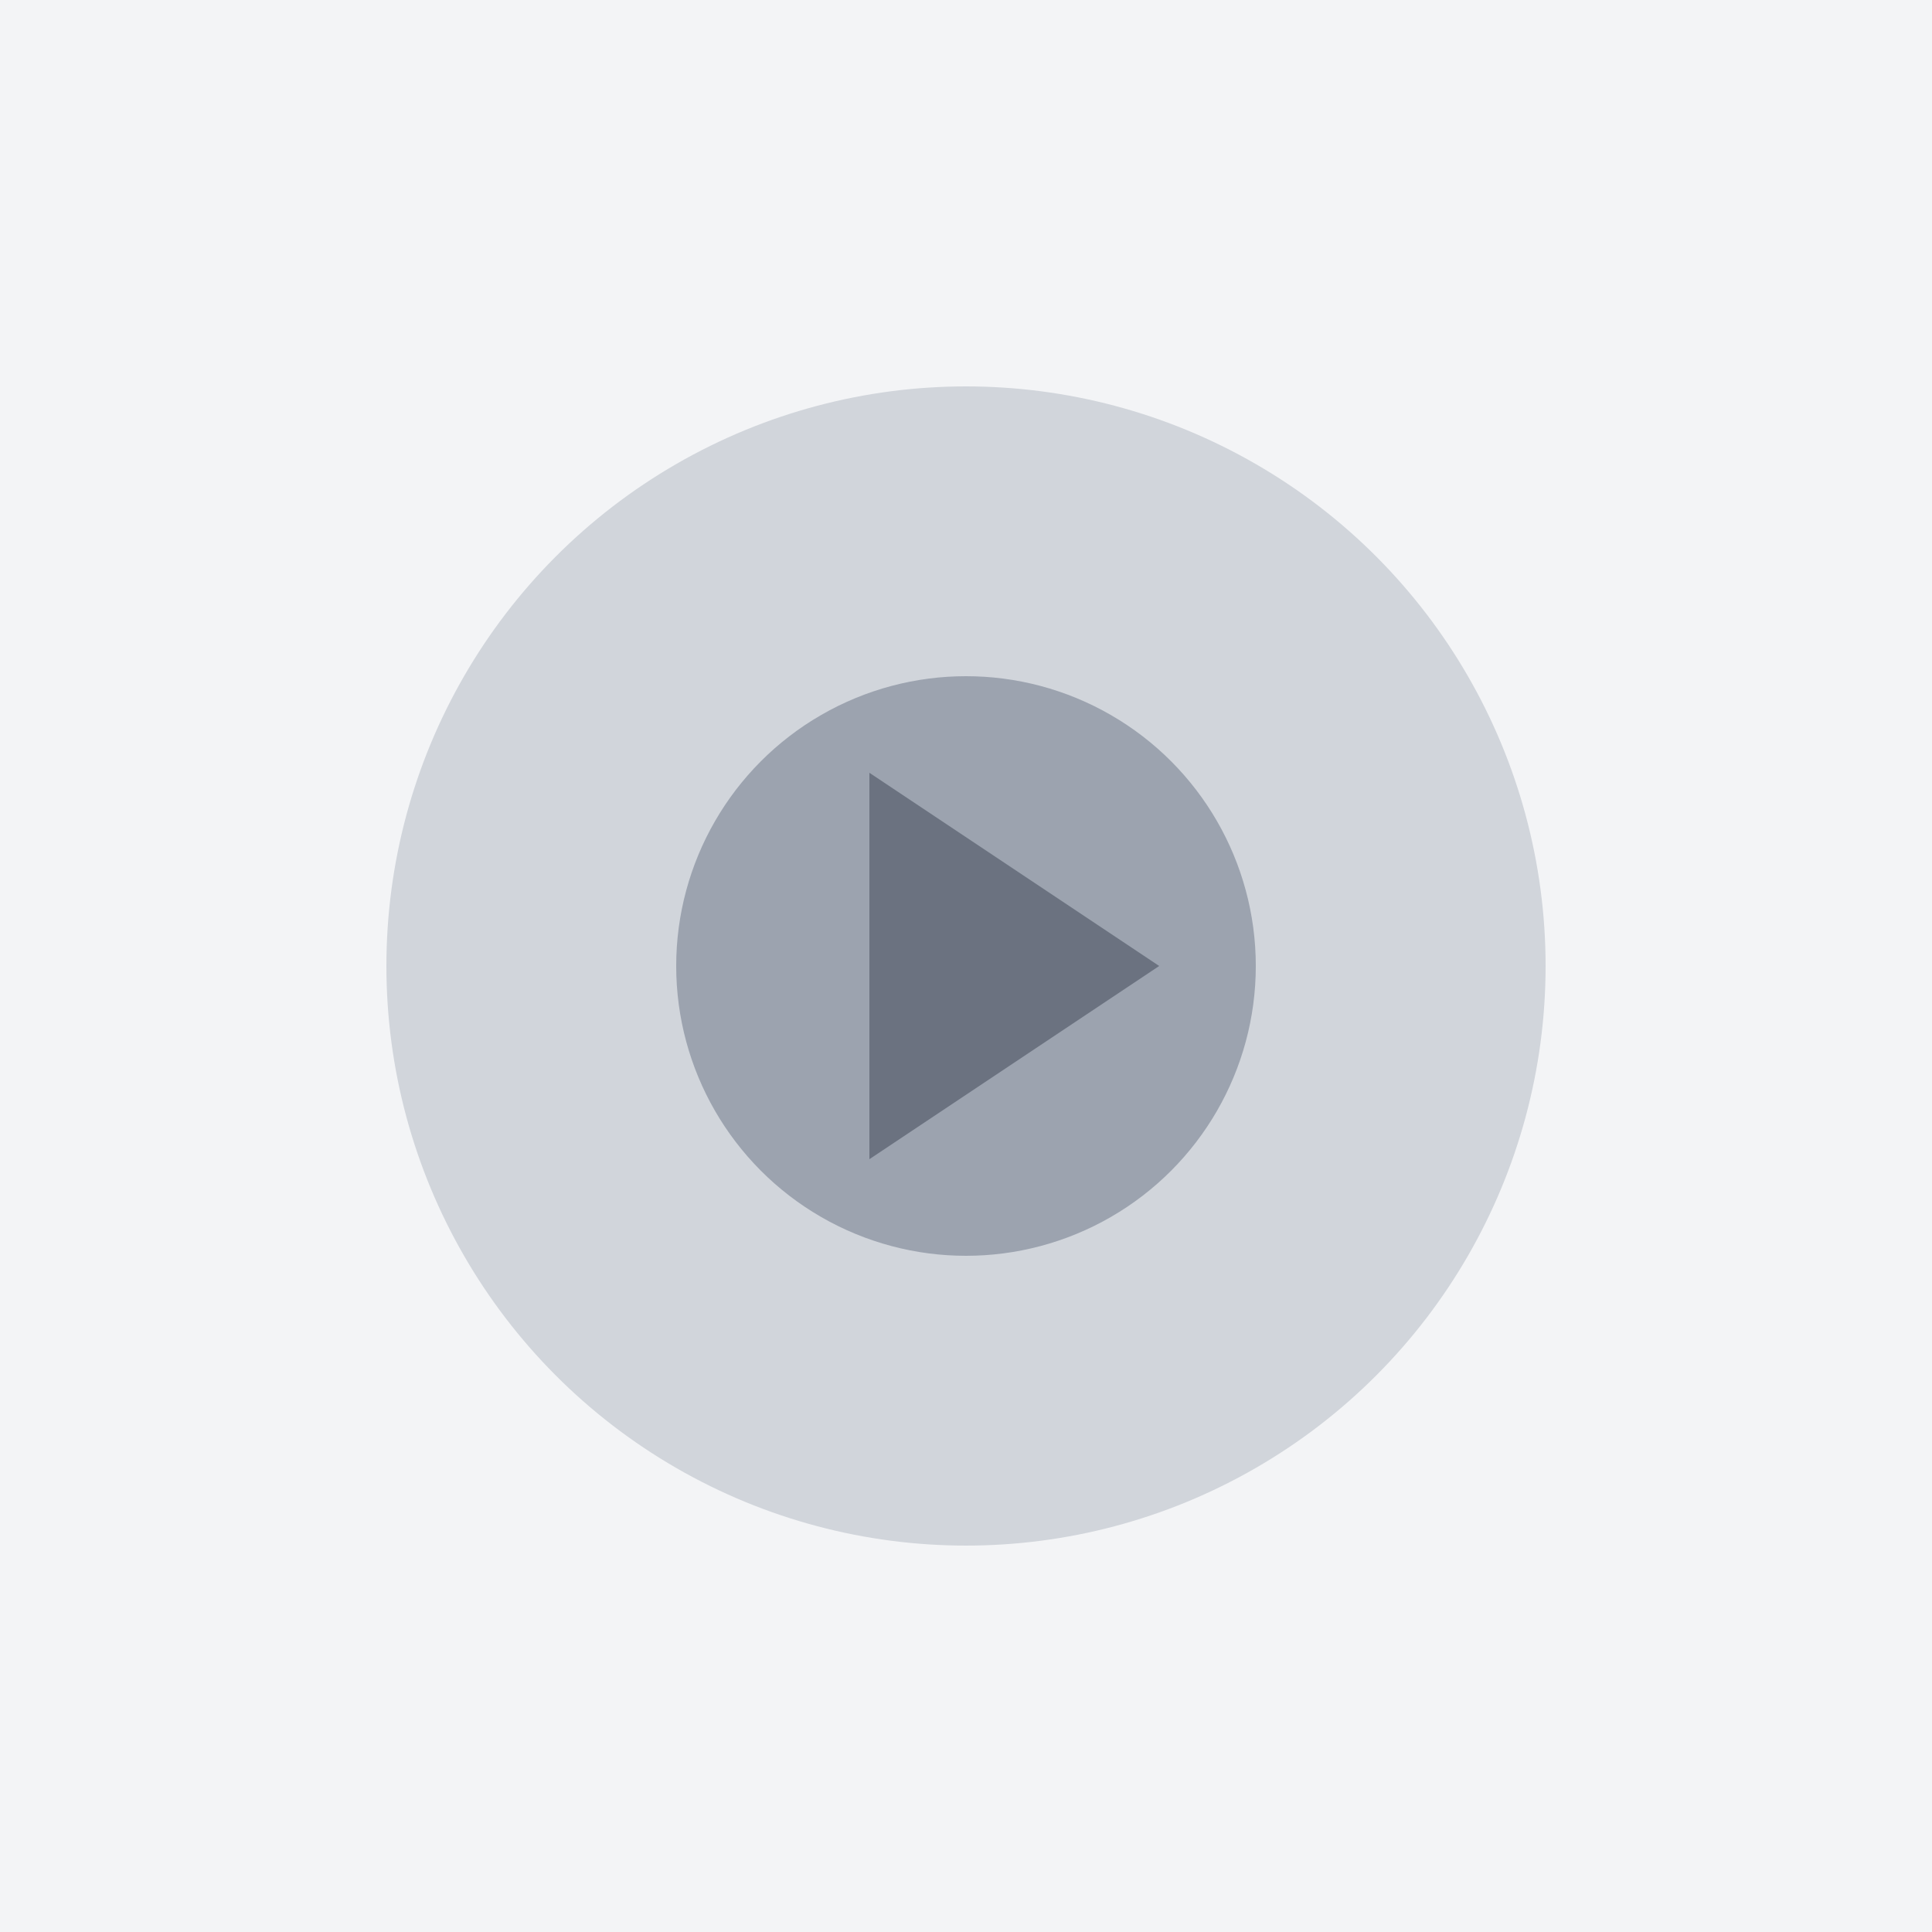 <svg width="100" height="100" viewBox="0 0 100 100" fill="none" xmlns="http://www.w3.org/2000/svg">
  <rect width="100" height="100" fill="#F3F4F6"/>
  <circle cx="50" cy="50" r="30" fill="#D1D5DB"/>
  <circle cx="50" cy="50" r="15" fill="#9CA3AF"/>
  <path d="M45 40 L45 60 L60 50 Z" fill="#6B7280"/>
</svg> 